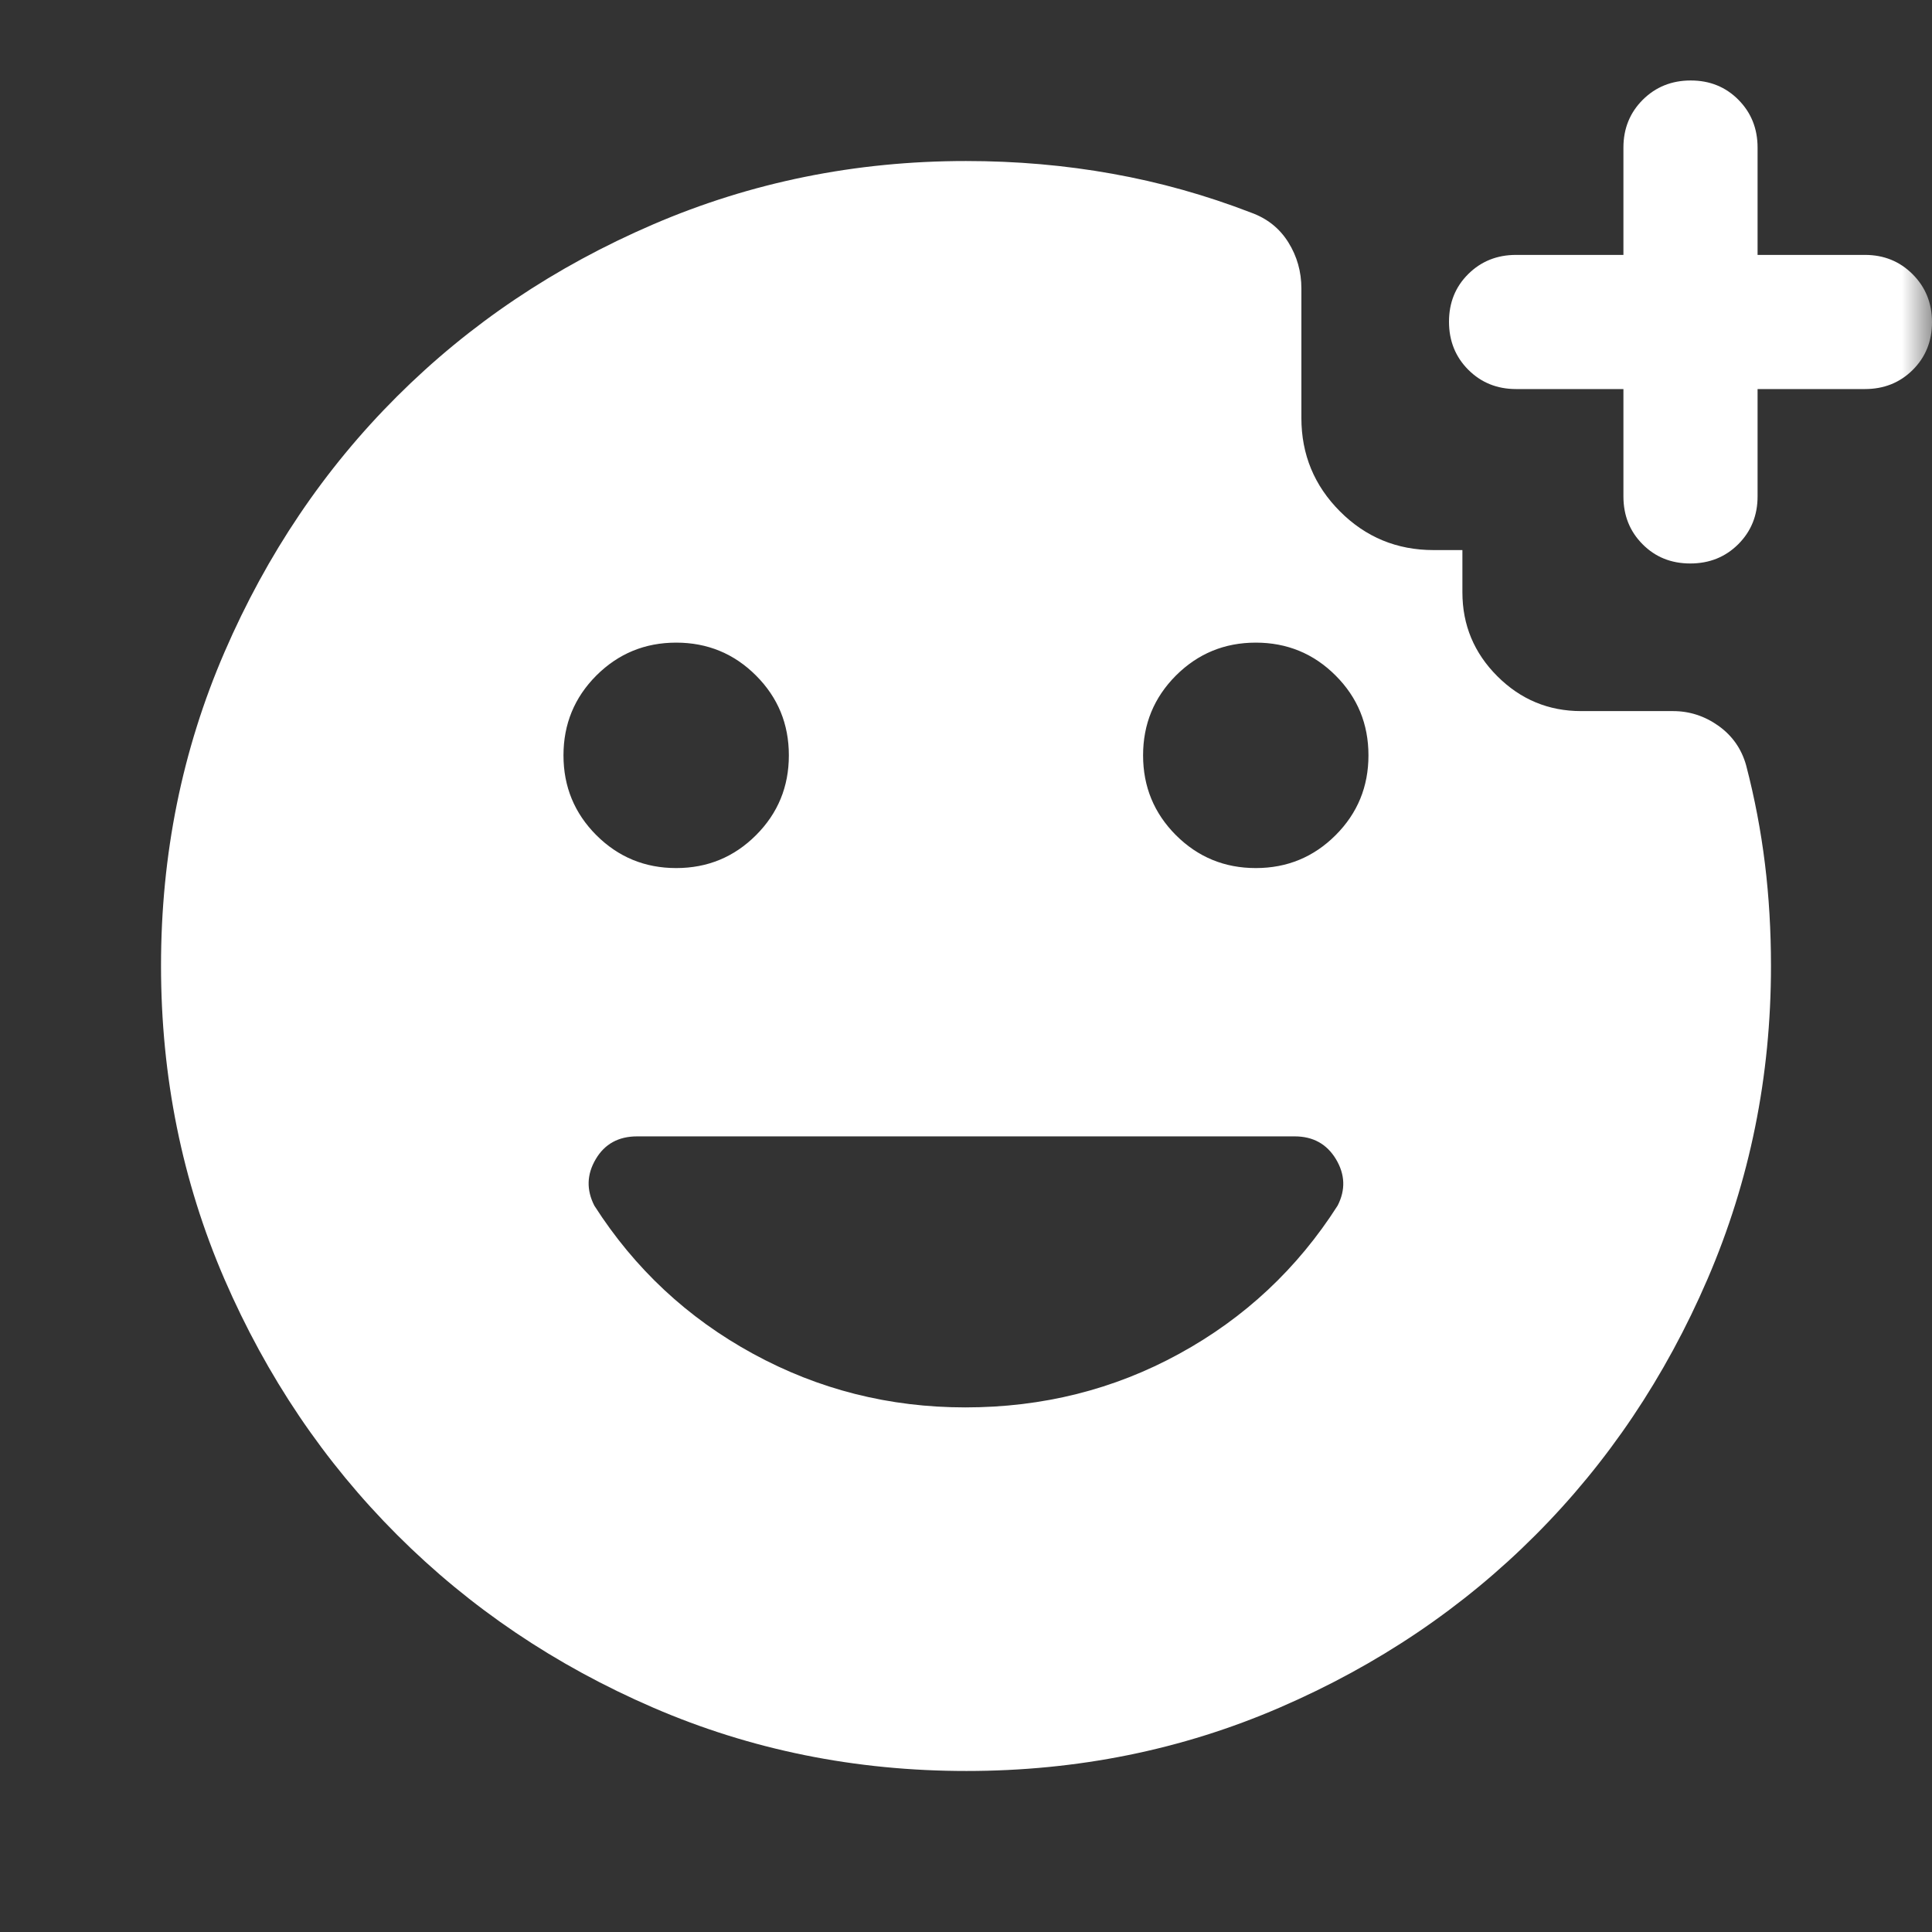 <svg width="32" height="32" viewBox="0 0 32 32" fill="none" xmlns="http://www.w3.org/2000/svg">
<rect x="0" y="0" width="32" height="32" fill="#333333" stroke="none"/>
<mask id="mask0_400_4816" style="mask-type:alpha" maskUnits="userSpaceOnUse" x="0" y="0" width="32" height="32">
<rect width="32" height="32" fill="white"/>
</mask>
<g mask="url(#mask0_400_4816)">
<path d="M16.006 29.333C14.165 29.333 12.435 28.983 10.817 28.283C9.198 27.583 7.785 26.63 6.577 25.422C5.37 24.215 4.417 22.802 3.716 21.183C3.017 19.564 2.667 17.835 2.667 15.994C2.667 14.153 3.017 12.422 3.719 10.8C4.42 9.178 5.372 7.767 6.575 6.567C7.777 5.367 9.191 4.417 10.817 3.717C12.443 3.017 14.17 2.667 16 2.667C16.832 2.667 17.641 2.737 18.424 2.878C19.208 3.018 19.974 3.233 20.722 3.522C20.989 3.618 21.194 3.782 21.339 4.014C21.483 4.245 21.555 4.5 21.555 4.778V6.922C21.555 7.529 21.769 8.045 22.195 8.471C22.621 8.898 23.138 9.111 23.744 9.111H24.222V9.811C24.222 10.352 24.415 10.815 24.8 11.2C25.185 11.585 25.648 11.778 26.189 11.778H27.711C27.985 11.778 28.236 11.86 28.465 12.023C28.694 12.187 28.846 12.405 28.922 12.678C29.063 13.219 29.166 13.762 29.233 14.307C29.3 14.852 29.333 15.417 29.333 16C29.333 17.829 28.983 19.557 28.283 21.183C27.583 22.808 26.633 24.223 25.433 25.425C24.233 26.628 22.822 27.58 21.2 28.281C19.578 28.983 17.846 29.333 16.006 29.333ZM15.989 23.311C17.27 23.311 18.452 23.015 19.533 22.422C20.615 21.83 21.489 21.012 22.155 19.969C22.289 19.708 22.279 19.452 22.128 19.2C21.976 18.948 21.748 18.822 21.444 18.822H10.553C10.244 18.822 10.015 18.948 9.867 19.2C9.718 19.452 9.711 19.708 9.844 19.969C10.511 21.012 11.387 21.83 12.472 22.422C13.557 23.015 14.729 23.311 15.989 23.311ZM11.2 14.378C11.718 14.378 12.159 14.196 12.522 13.833C12.885 13.47 13.066 13.03 13.066 12.511C13.066 11.992 12.885 11.552 12.522 11.189C12.159 10.826 11.718 10.644 11.2 10.644C10.681 10.644 10.241 10.826 9.877 11.189C9.515 11.552 9.333 11.992 9.333 12.511C9.333 13.03 9.515 13.47 9.877 13.833C10.241 14.196 10.681 14.378 11.2 14.378ZM20.8 14.378C21.318 14.378 21.759 14.196 22.122 13.833C22.485 13.47 22.666 13.03 22.666 12.511C22.666 11.992 22.485 11.552 22.122 11.189C21.759 10.826 21.318 10.644 20.8 10.644C20.281 10.644 19.841 10.826 19.477 11.189C19.115 11.552 18.933 11.992 18.933 12.511C18.933 13.03 19.115 13.47 19.477 13.833C19.841 14.196 20.281 14.378 20.8 14.378ZM26.889 6.444H25.111C24.796 6.444 24.532 6.337 24.319 6.124C24.106 5.91 24 5.645 24 5.329C24 5.013 24.106 4.75 24.319 4.539C24.532 4.328 24.796 4.222 25.111 4.222H26.889V2.444C26.889 2.13 26.996 1.866 27.209 1.653C27.423 1.44 27.688 1.333 28.004 1.333C28.32 1.333 28.583 1.44 28.794 1.653C29.005 1.866 29.111 2.13 29.111 2.444V4.222H30.889C31.203 4.222 31.467 4.329 31.68 4.543C31.893 4.756 32 5.021 32 5.337C32 5.653 31.893 5.916 31.68 6.128C31.467 6.339 31.203 6.444 30.889 6.444H29.111V8.222C29.111 8.537 29.004 8.801 28.791 9.014C28.577 9.227 28.312 9.333 27.996 9.333C27.68 9.333 27.417 9.227 27.206 9.014C26.994 8.801 26.889 8.537 26.889 8.222V6.444Z" fill="white"/>
</g>
</svg>
